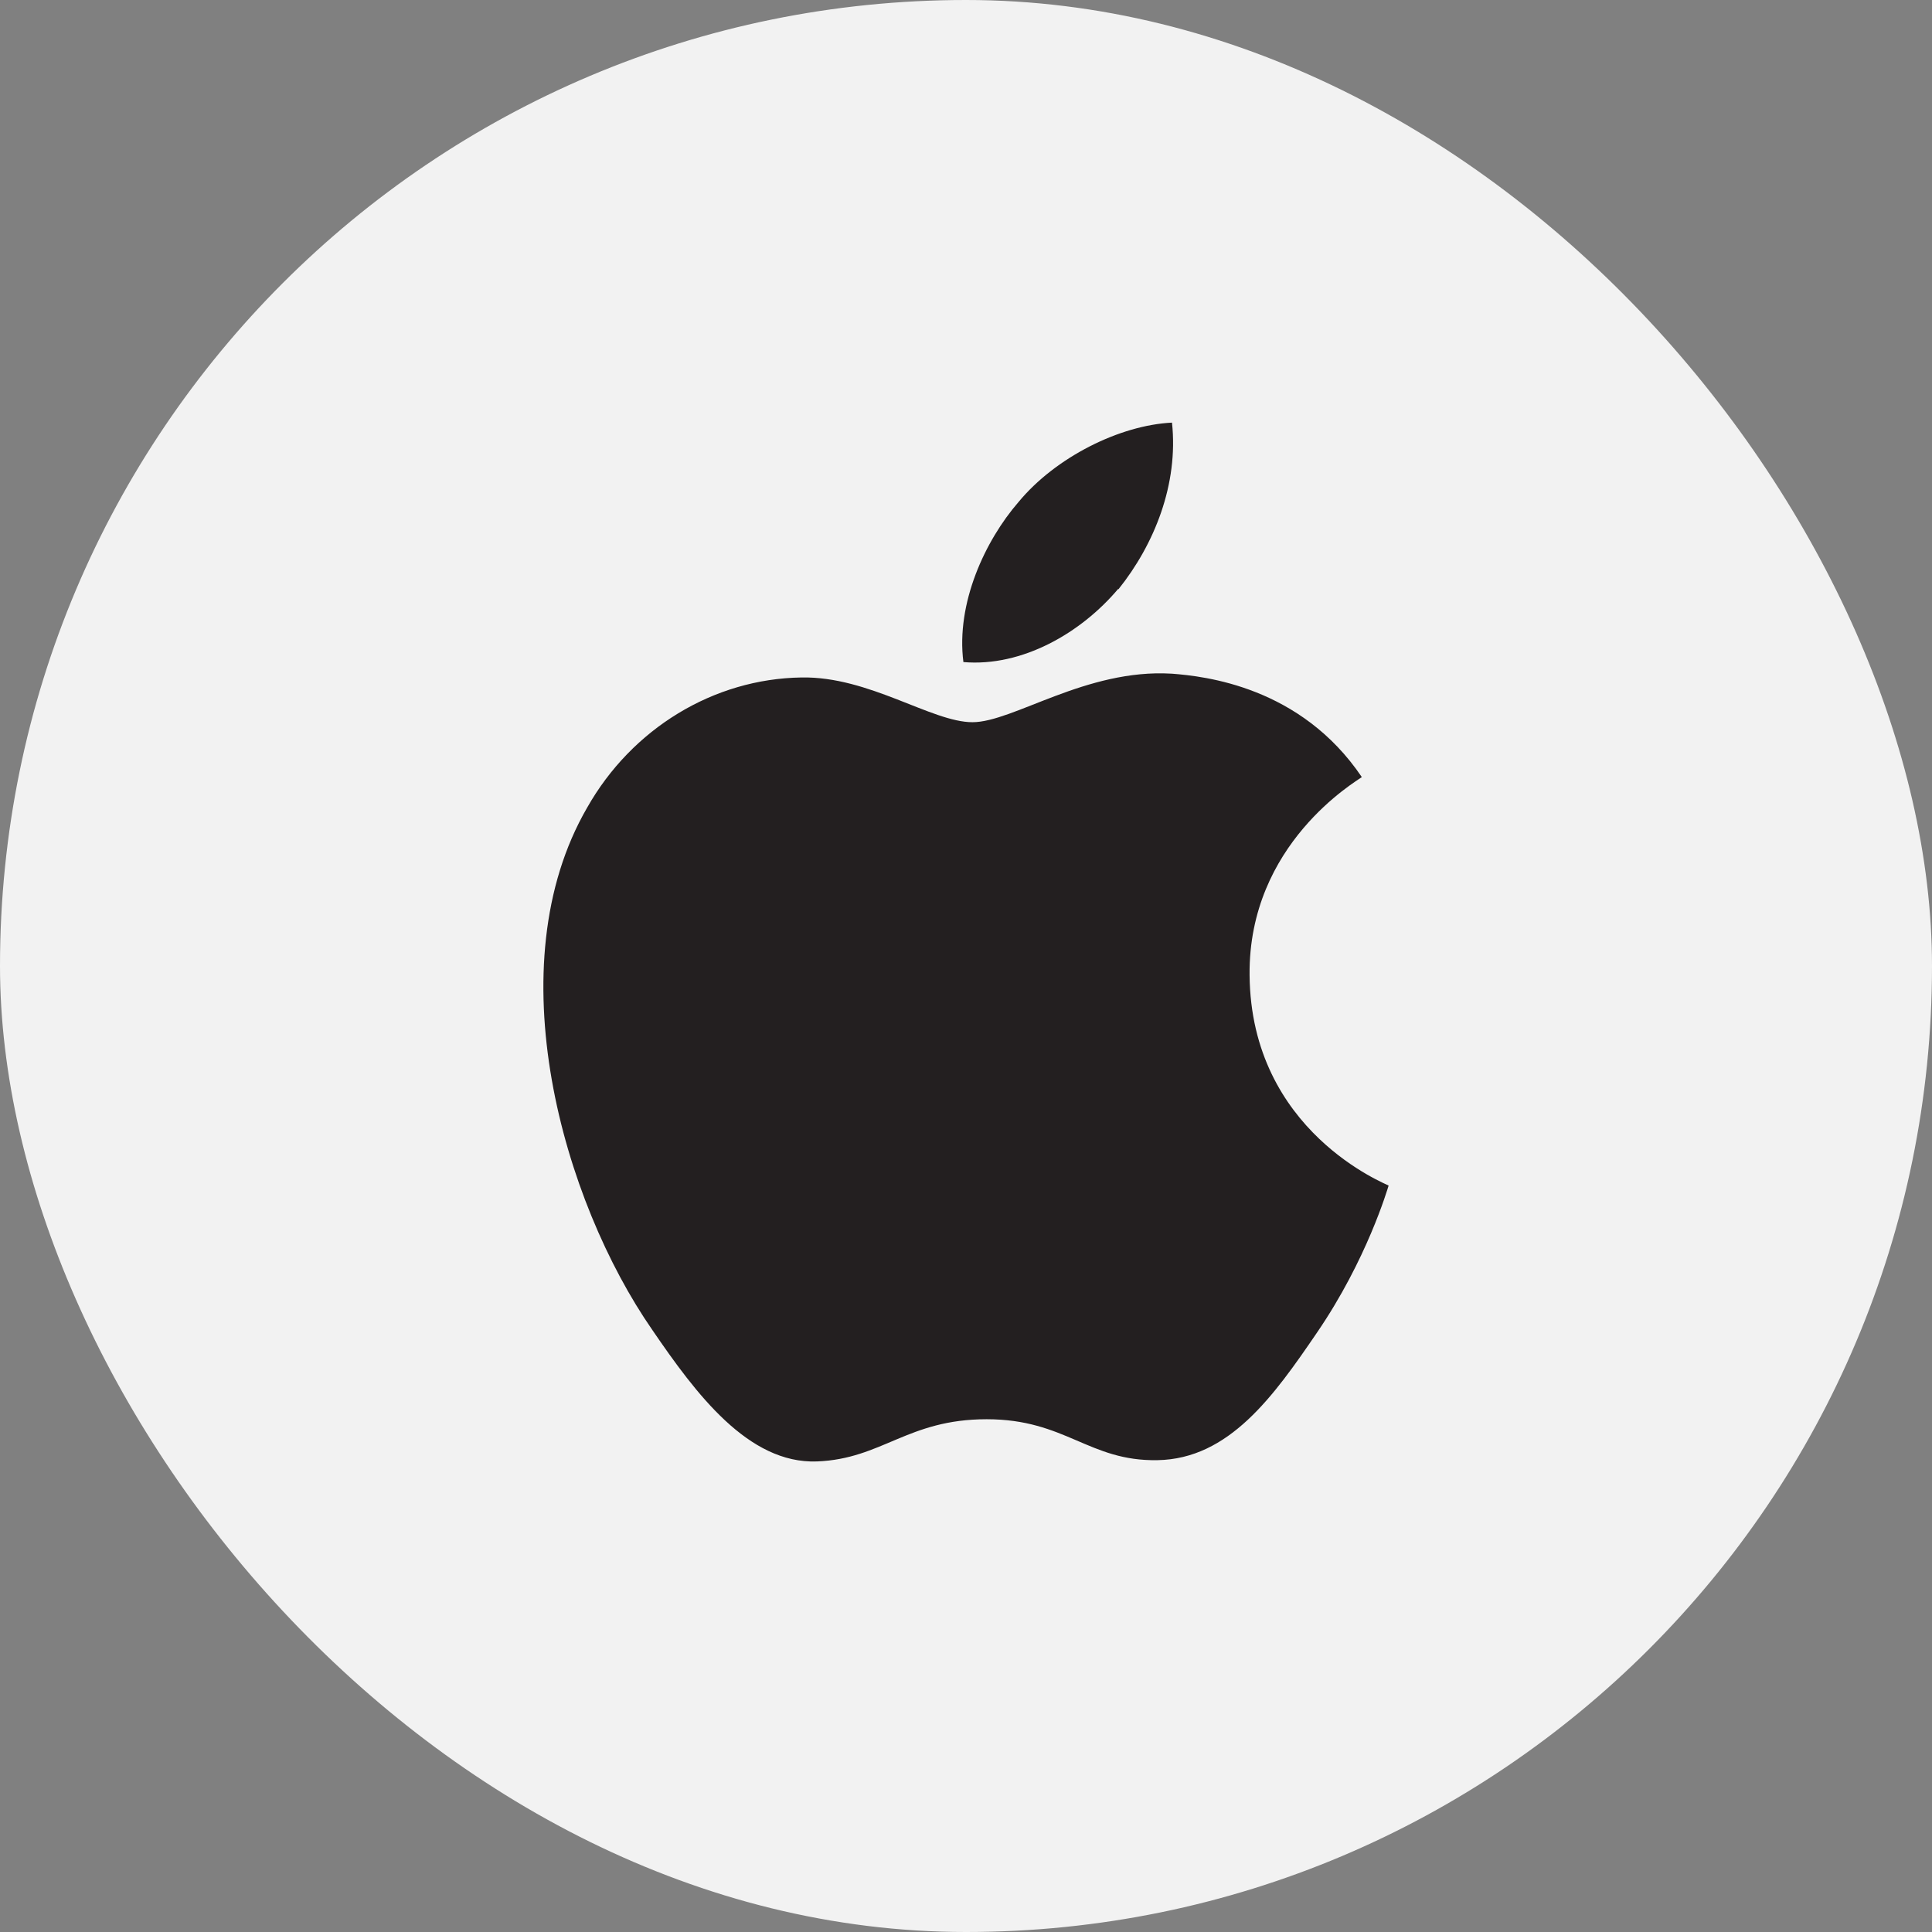 <svg width="32" height="32" viewBox="0 0 32 32" fill="none" xmlns="http://www.w3.org/2000/svg">
<rect x="0" y="0" width="32" height="32" fill="#808080" stroke="none"/>
<rect width="32" height="32" rx="16" fill="#F2F2F2"/>
<path d="M18.525 9.76C19.119 9.018 19.521 8.022 19.412 7C18.546 7.042 17.482 7.574 16.87 8.315C16.318 8.951 15.832 9.99 15.957 10.966C16.933 11.049 17.909 10.48 18.52 9.755" fill="#231F20"/>
<path d="M19.403 11.158C17.987 11.074 16.781 11.962 16.107 11.962C15.433 11.962 14.394 11.2 13.276 11.221C11.819 11.242 10.466 12.067 9.725 13.377C8.205 15.999 9.323 19.893 10.805 22.029C11.526 23.084 12.393 24.248 13.532 24.206C14.612 24.164 15.031 23.507 16.342 23.507C17.652 23.507 18.033 24.206 19.172 24.185C20.358 24.164 21.095 23.126 21.815 22.07C22.64 20.864 22.979 19.7 23 19.637C22.979 19.616 20.718 18.75 20.697 16.149C20.676 13.972 22.472 12.938 22.556 12.871C21.543 11.371 19.956 11.2 19.407 11.158" fill="#231F20"/>
</svg>
